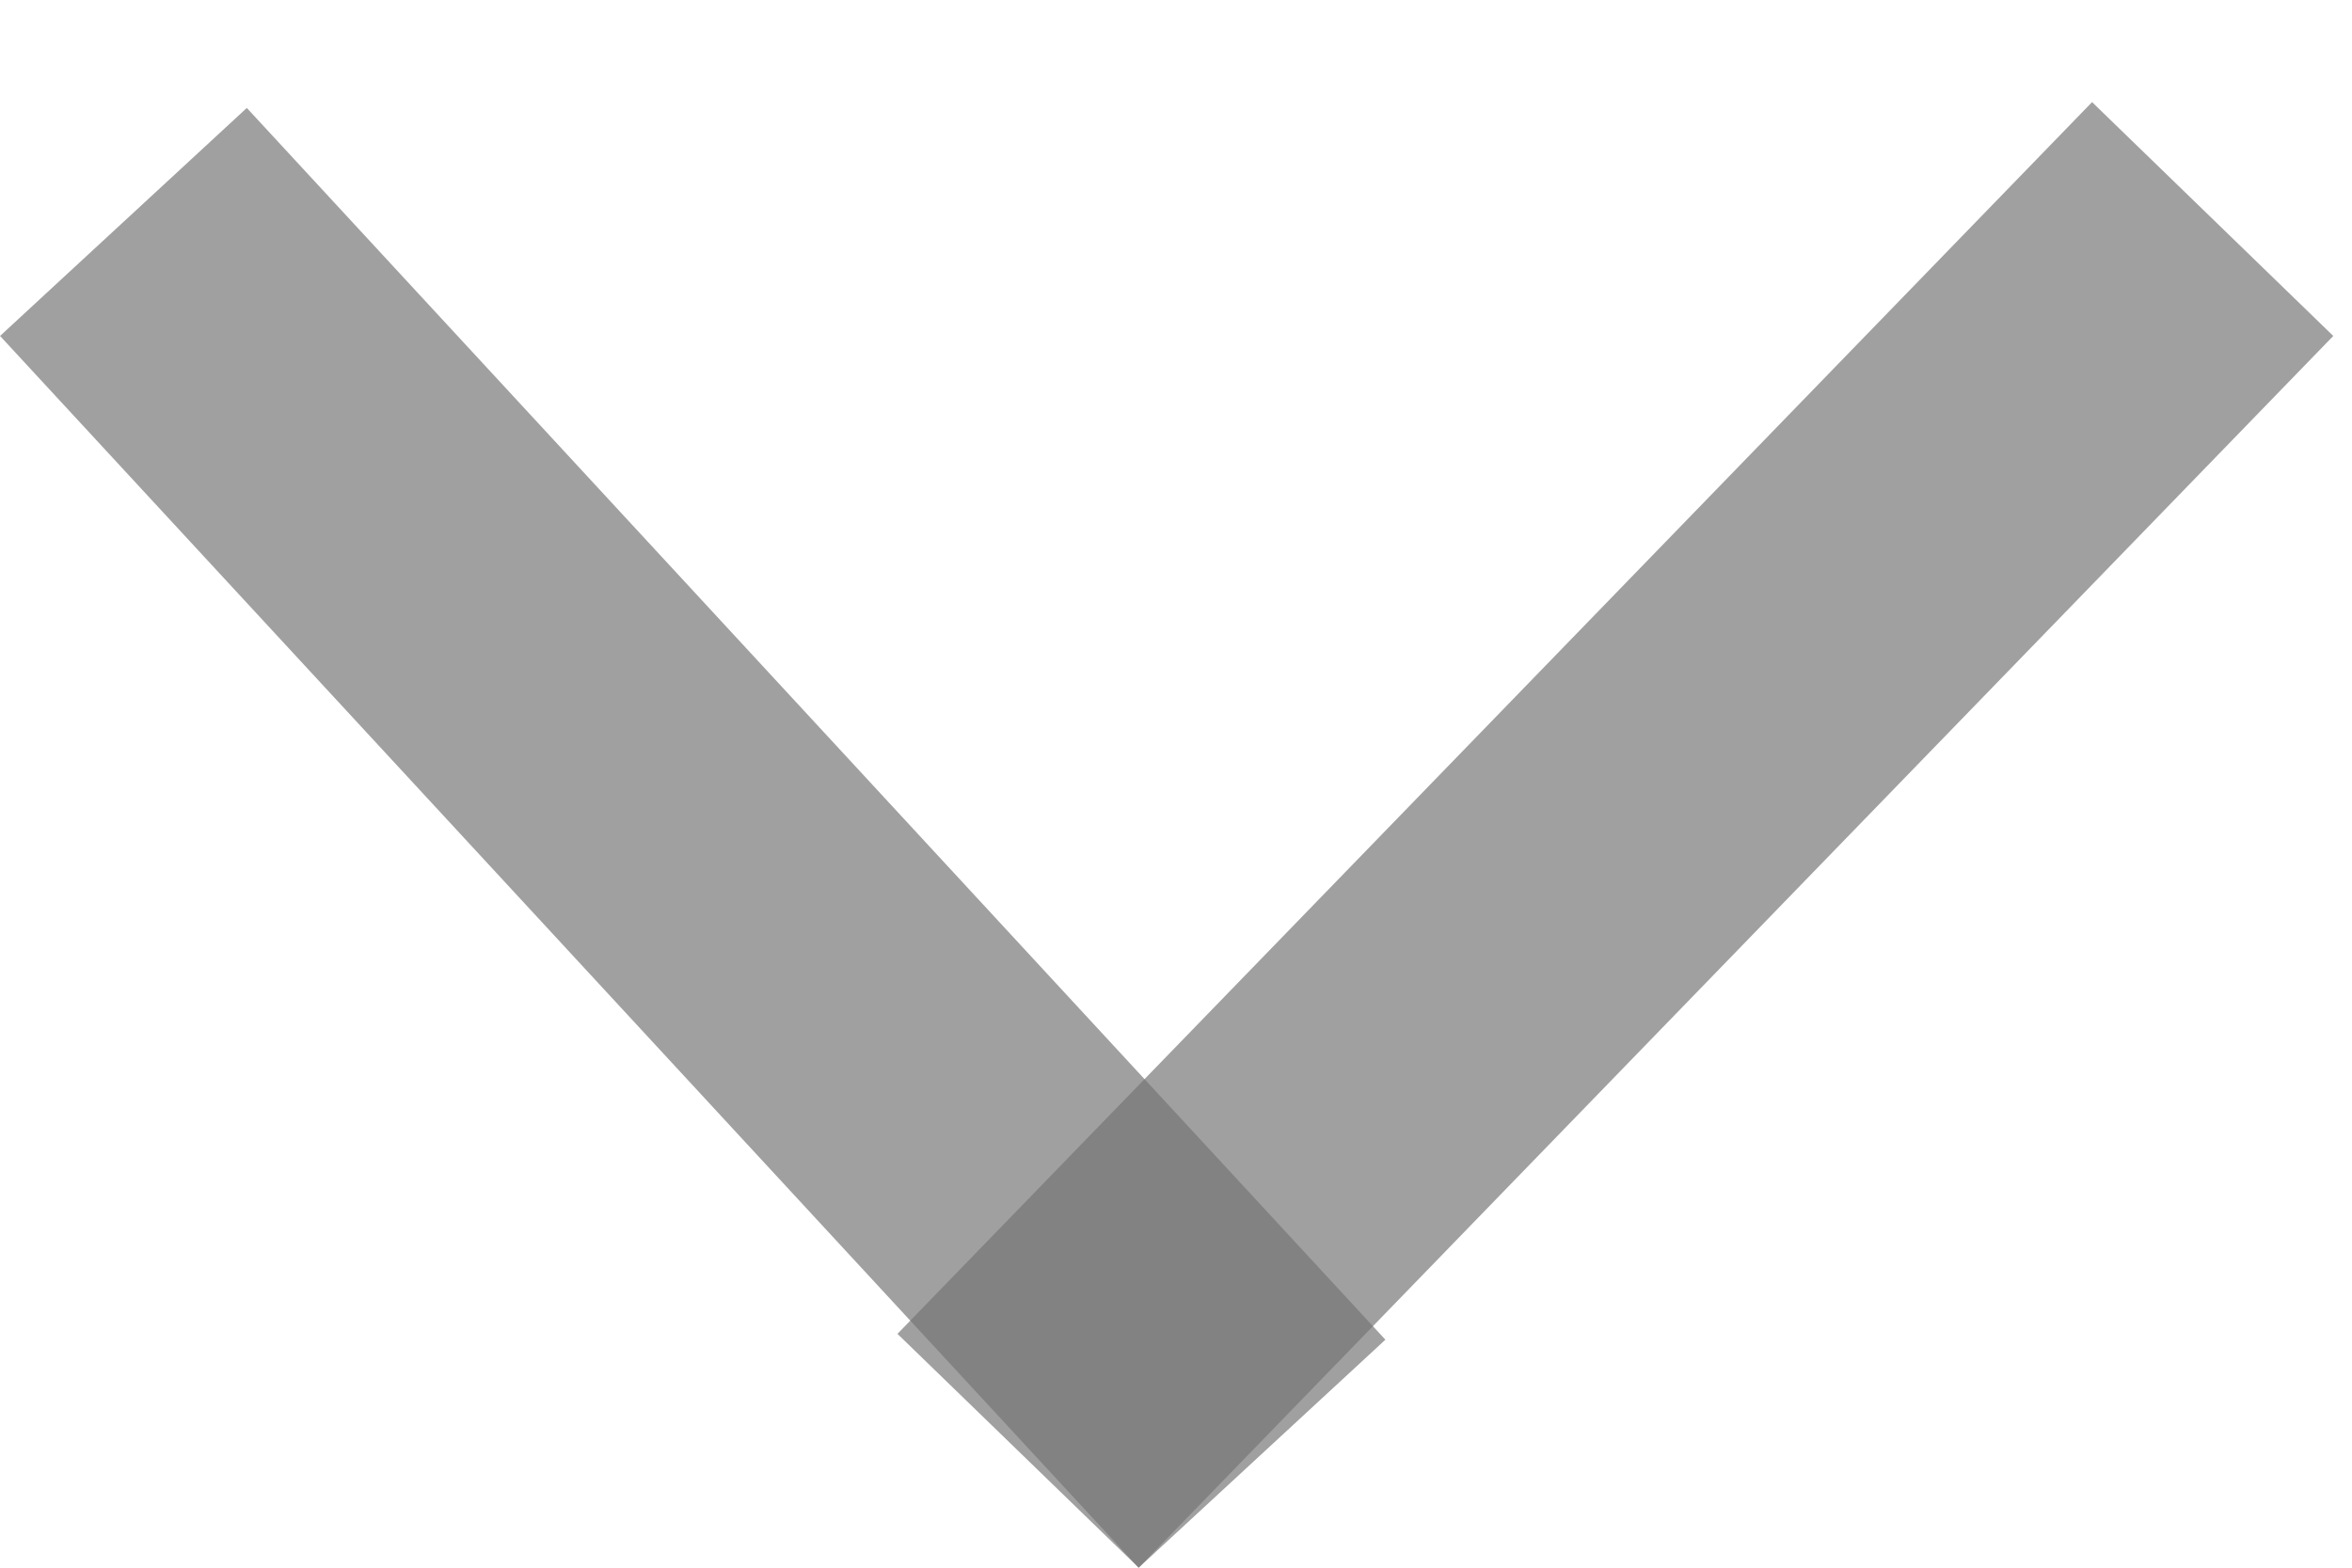 <svg width="21" height="14" viewBox="0 0 21 14" fill="none" xmlns="http://www.w3.org/2000/svg">
<line x1="1.102" y1="1.982" x2="11.268" y2="12.982" stroke="#747474" stroke-opacity="0.68" stroke-width="3"/>
<line x1="9.09" y1="12.956" x2="19.756" y2="1.956" stroke="#747474" stroke-opacity="0.68" stroke-width="3"/>
</svg>
